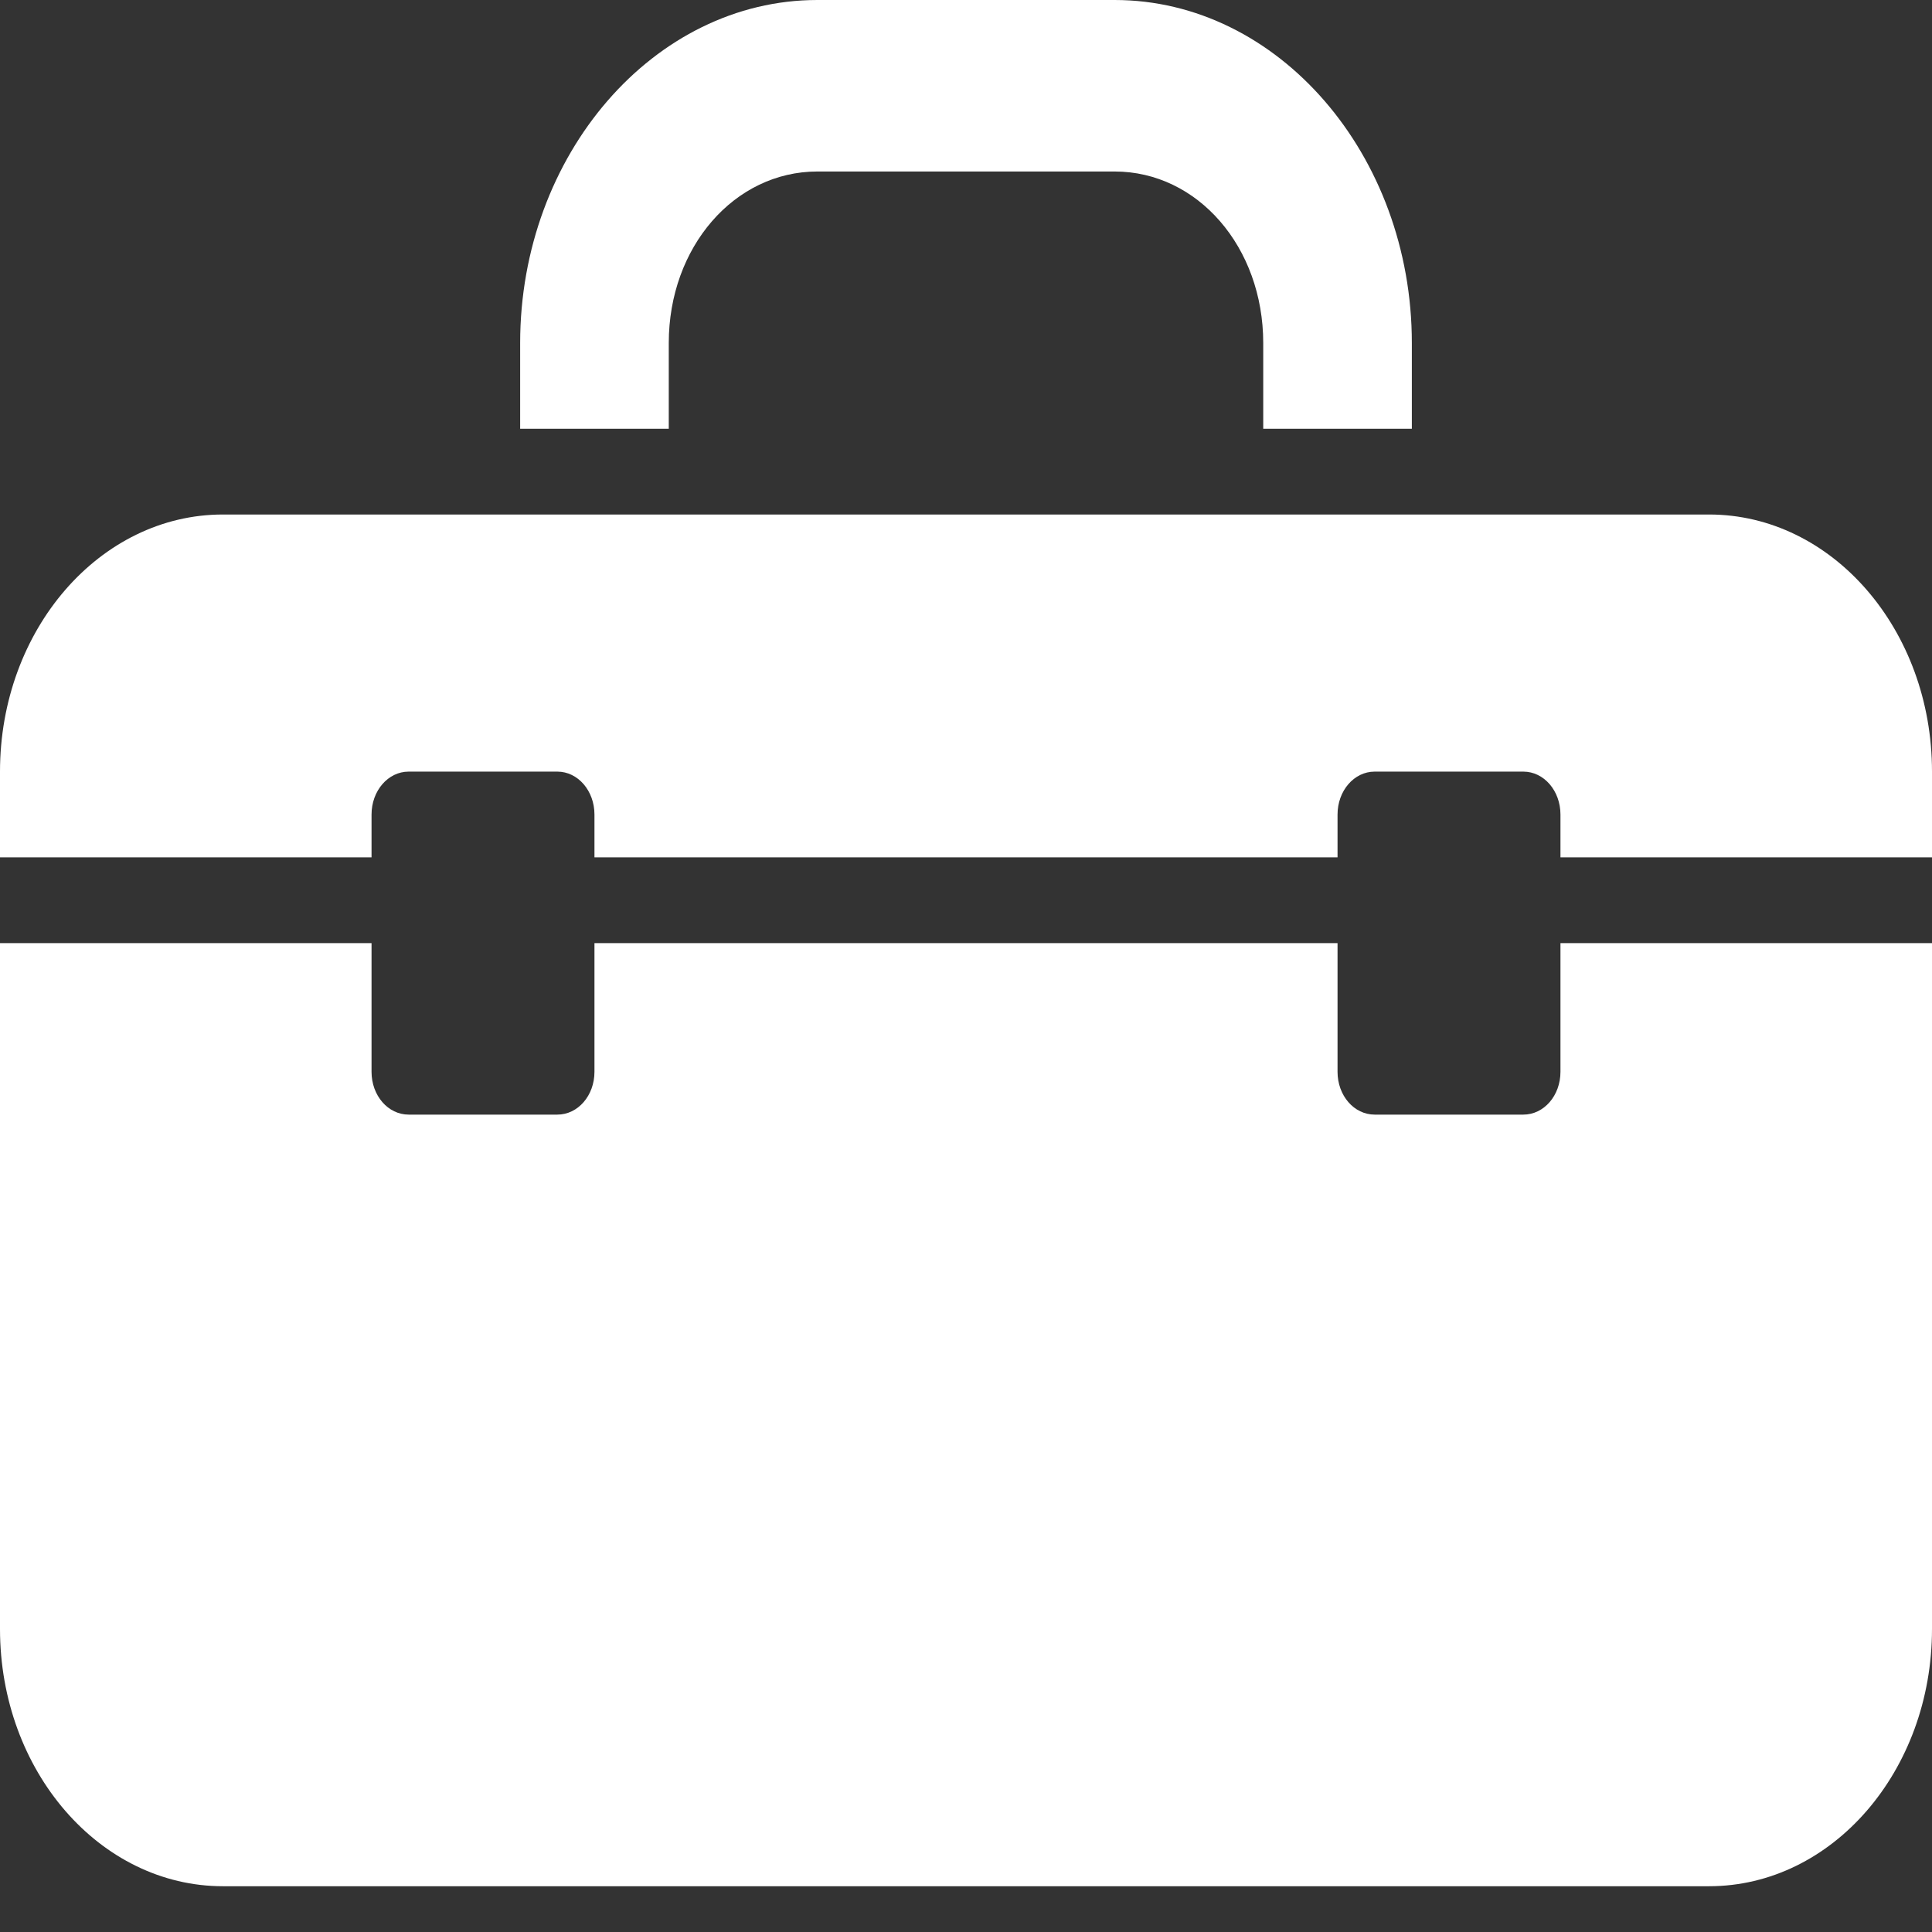 <svg width="13" height="13" viewBox="0 0 13 13" fill="none" xmlns="http://www.w3.org/2000/svg">
    <rect x="0" y="0" width="13" height="13" fill="#333333" stroke="none"/>
    <path
        d="M5.5 0C4.4 0 3.5 1.041 3.5 2.308V2.885H4.5V2.308C4.5 1.663 4.941 1.154 5.5 1.154H7.5C8.059 1.154 8.5 1.663 8.5 2.308V2.885H9.5V2.308C9.5 1.041 8.6 0 7.5 0H5.5ZM1.5 3.462C0.672 3.462 0 4.237 0 5.192V5.769H2.5V5.481C2.5 5.321 2.611 5.192 2.75 5.192H3.75C3.889 5.192 4 5.321 4 5.481V5.769H9V5.481C9 5.321 9.111 5.192 9.25 5.192H10.25C10.389 5.192 10.5 5.321 10.5 5.481V5.769H13V5.192C13 4.237 12.328 3.462 11.5 3.462H1.5ZM0 6.346V10.961C0 11.917 0.672 12.692 1.5 12.692H11.5C12.328 12.692 13 11.917 13 10.961V6.346H10.5V7.212C10.5 7.372 10.389 7.5 10.25 7.5H9.25C9.111 7.5 9 7.372 9 7.212V6.346H4V7.212C4 7.372 3.889 7.5 3.75 7.5H2.75C2.611 7.5 2.5 7.372 2.5 7.212V6.346H0Z"
        fill="white"
    />
</svg>
